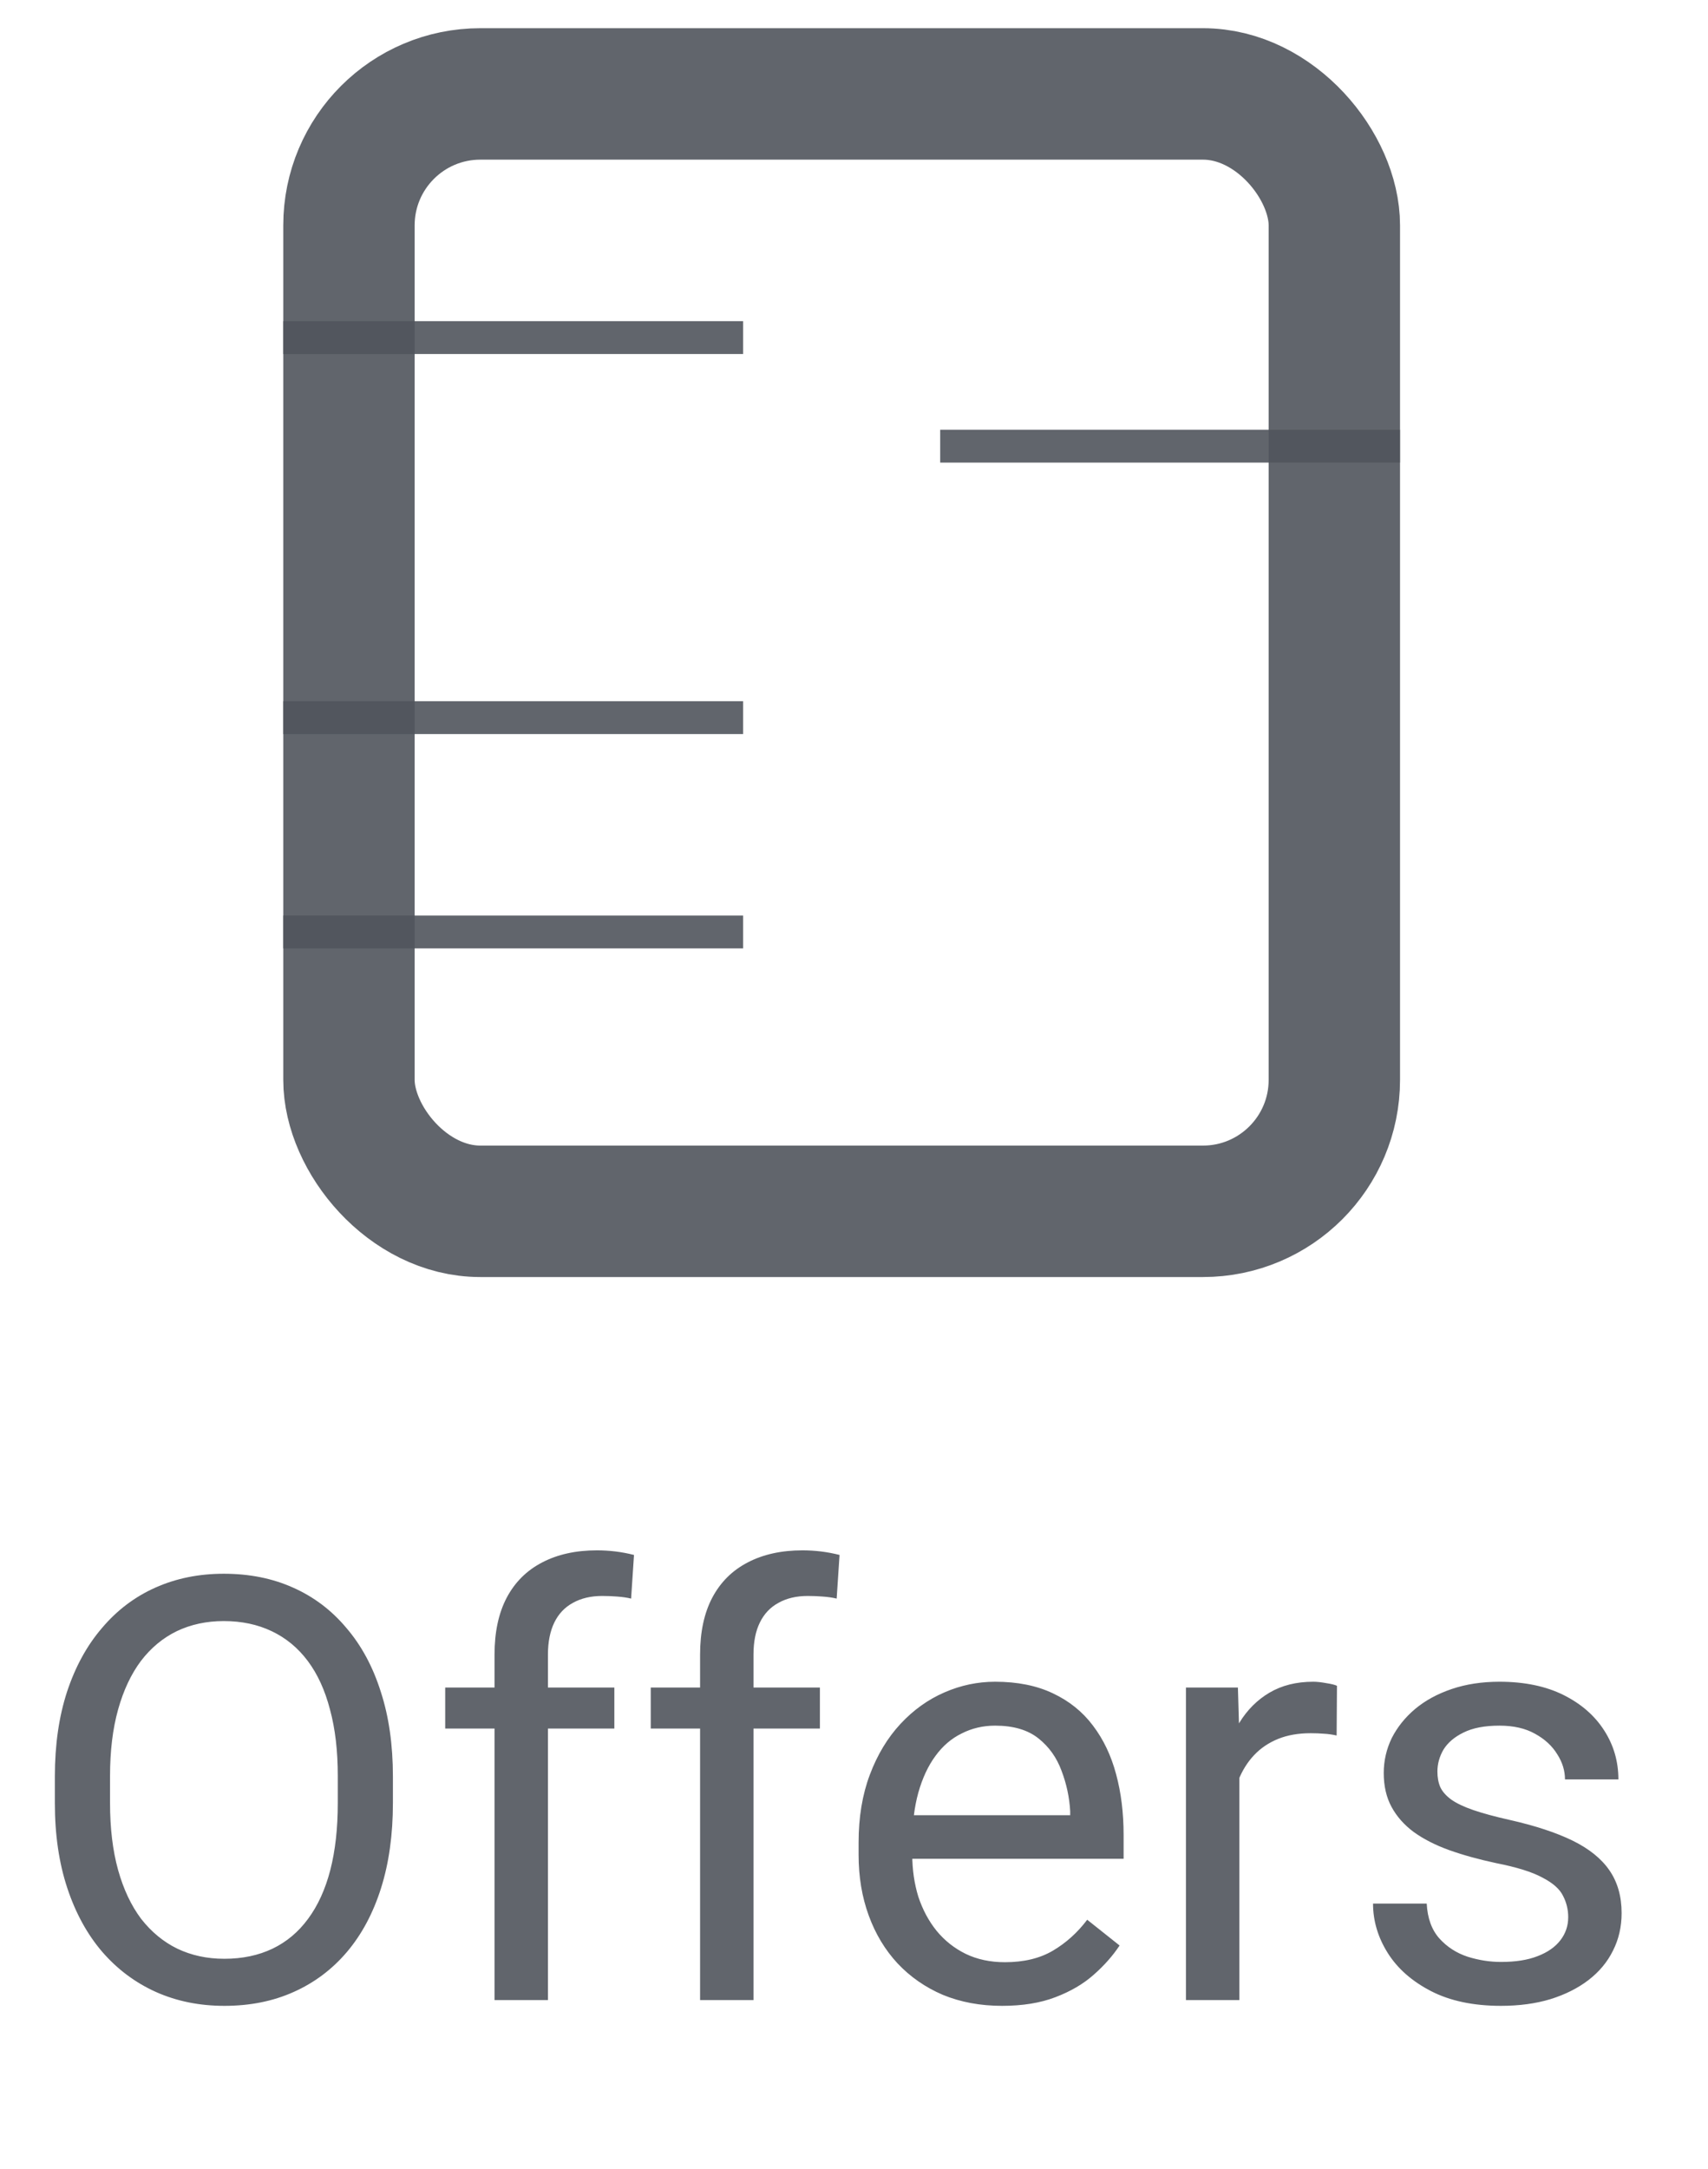 <svg width="26" height="33" viewBox="0 0 26 33" fill="none" xmlns="http://www.w3.org/2000/svg">
<rect x="5.312" y="1.429" width="15" height="17" rx="2" stroke="#50555C" stroke-opacity="0.9" stroke-width="2"/>
<line x1="4.312" y1="5.136" x2="11.312" y2="5.136" stroke="#50555C" stroke-opacity="0.9" stroke-width="0.5"/>
<line x1="14.312" y1="6.788" x2="21.312" y2="6.788" stroke="#50555C" stroke-opacity="0.9" stroke-width="0.5"/>
<line x1="4.312" y1="14.179" x2="11.312" y2="14.179" stroke="#50555C" stroke-opacity="0.9" stroke-width="0.5"/>
<line x1="4.312" y1="10.918" x2="11.312" y2="10.918" stroke="#50555C" stroke-opacity="0.9" stroke-width="0.5"/>
<path d="M5.981 27.028V27.432C5.981 27.913 5.921 28.343 5.801 28.724C5.681 29.105 5.508 29.429 5.283 29.695C5.057 29.962 4.786 30.165 4.47 30.306C4.156 30.447 3.805 30.517 3.415 30.517C3.037 30.517 2.69 30.447 2.374 30.306C2.06 30.165 1.788 29.962 1.556 29.695C1.328 29.429 1.15 29.105 1.024 28.724C0.898 28.343 0.835 27.913 0.835 27.432V27.028C0.835 26.547 0.897 26.118 1.02 25.74C1.146 25.359 1.323 25.035 1.552 24.769C1.78 24.499 2.051 24.294 2.365 24.154C2.681 24.013 3.028 23.943 3.406 23.943C3.796 23.943 4.147 24.013 4.461 24.154C4.777 24.294 5.048 24.499 5.274 24.769C5.502 25.035 5.677 25.359 5.797 25.74C5.92 26.118 5.981 26.547 5.981 27.028ZM5.142 27.432V27.019C5.142 26.638 5.103 26.301 5.023 26.008C4.947 25.715 4.834 25.469 4.685 25.27C4.536 25.071 4.353 24.92 4.136 24.817C3.922 24.715 3.679 24.663 3.406 24.663C3.143 24.663 2.904 24.715 2.69 24.817C2.479 24.92 2.297 25.071 2.145 25.27C1.996 25.469 1.88 25.715 1.798 26.008C1.716 26.301 1.675 26.638 1.675 27.019V27.432C1.675 27.816 1.716 28.156 1.798 28.451C1.88 28.744 1.997 28.992 2.149 29.194C2.305 29.393 2.488 29.544 2.699 29.647C2.913 29.749 3.151 29.801 3.415 29.801C3.69 29.801 3.935 29.749 4.149 29.647C4.363 29.544 4.543 29.393 4.689 29.194C4.839 28.992 4.952 28.744 5.028 28.451C5.104 28.156 5.142 27.816 5.142 27.432ZM8.341 30.429H7.528V25.173C7.528 24.83 7.59 24.542 7.713 24.308C7.839 24.07 8.019 23.892 8.253 23.771C8.488 23.648 8.766 23.587 9.088 23.587C9.182 23.587 9.276 23.593 9.37 23.604C9.466 23.616 9.56 23.634 9.651 23.657L9.607 24.321C9.545 24.306 9.475 24.296 9.396 24.29C9.32 24.284 9.244 24.281 9.167 24.281C8.995 24.281 8.845 24.316 8.719 24.387C8.596 24.454 8.502 24.554 8.438 24.685C8.374 24.817 8.341 24.98 8.341 25.173V30.429ZM9.352 25.674V26.298H6.777V25.674H9.352ZM11.47 30.429H10.657V25.173C10.657 24.83 10.719 24.542 10.842 24.308C10.968 24.07 11.148 23.892 11.382 23.771C11.617 23.648 11.895 23.587 12.217 23.587C12.311 23.587 12.405 23.593 12.498 23.604C12.595 23.616 12.689 23.634 12.78 23.657L12.736 24.321C12.674 24.306 12.604 24.296 12.525 24.29C12.449 24.284 12.373 24.281 12.296 24.281C12.123 24.281 11.974 24.316 11.848 24.387C11.725 24.454 11.631 24.554 11.567 24.685C11.502 24.817 11.47 24.98 11.47 25.173V30.429ZM12.481 25.674V26.298H9.906V25.674H12.481ZM15.254 30.517C14.923 30.517 14.623 30.461 14.353 30.35C14.086 30.236 13.856 30.076 13.663 29.871C13.473 29.666 13.326 29.423 13.224 29.142C13.121 28.86 13.07 28.553 13.07 28.219V28.034C13.07 27.647 13.127 27.303 13.241 27.001C13.355 26.697 13.511 26.439 13.707 26.228C13.903 26.017 14.126 25.857 14.375 25.749C14.624 25.64 14.882 25.586 15.148 25.586C15.488 25.586 15.781 25.645 16.027 25.762C16.276 25.879 16.48 26.043 16.638 26.254C16.796 26.462 16.914 26.708 16.99 26.993C17.066 27.274 17.104 27.581 17.104 27.915V28.28H13.553V27.617H16.291V27.555C16.279 27.344 16.235 27.139 16.159 26.94C16.086 26.741 15.969 26.576 15.808 26.448C15.646 26.319 15.427 26.254 15.148 26.254C14.964 26.254 14.794 26.294 14.639 26.373C14.483 26.449 14.35 26.563 14.239 26.716C14.127 26.868 14.041 27.054 13.979 27.274C13.918 27.494 13.887 27.747 13.887 28.034V28.219C13.887 28.444 13.918 28.657 13.979 28.856C14.044 29.052 14.136 29.225 14.256 29.374C14.379 29.524 14.527 29.641 14.7 29.726C14.876 29.811 15.075 29.853 15.298 29.853C15.585 29.853 15.828 29.795 16.027 29.678C16.227 29.56 16.401 29.404 16.55 29.207L17.043 29.599C16.94 29.754 16.81 29.902 16.651 30.042C16.493 30.183 16.298 30.297 16.067 30.385C15.838 30.473 15.567 30.517 15.254 30.517ZM18.866 26.421V30.429H18.053V25.674H18.844L18.866 26.421ZM20.352 25.648L20.347 26.404C20.28 26.389 20.215 26.38 20.154 26.377C20.095 26.372 20.028 26.369 19.952 26.369C19.764 26.369 19.599 26.398 19.455 26.456C19.311 26.515 19.19 26.597 19.09 26.703C18.991 26.808 18.912 26.934 18.853 27.08C18.797 27.224 18.761 27.382 18.743 27.555L18.515 27.687C18.515 27.4 18.543 27.13 18.598 26.878C18.657 26.626 18.746 26.404 18.866 26.21C18.986 26.014 19.139 25.862 19.323 25.753C19.511 25.642 19.733 25.586 19.991 25.586C20.05 25.586 20.117 25.594 20.193 25.608C20.27 25.62 20.322 25.633 20.352 25.648ZM23.872 29.168C23.872 29.051 23.845 28.942 23.793 28.843C23.743 28.74 23.639 28.648 23.48 28.566C23.325 28.481 23.091 28.408 22.777 28.346C22.514 28.29 22.275 28.224 22.061 28.148C21.85 28.072 21.67 27.98 21.52 27.872C21.374 27.763 21.261 27.636 21.182 27.489C21.103 27.343 21.064 27.171 21.064 26.975C21.064 26.788 21.105 26.61 21.186 26.443C21.271 26.276 21.39 26.128 21.543 25.999C21.698 25.87 21.884 25.769 22.101 25.696C22.317 25.623 22.559 25.586 22.826 25.586C23.206 25.586 23.532 25.654 23.801 25.788C24.071 25.923 24.277 26.103 24.421 26.329C24.564 26.552 24.636 26.799 24.636 27.072H23.823C23.823 26.94 23.784 26.812 23.705 26.689C23.628 26.563 23.516 26.459 23.366 26.377C23.22 26.295 23.04 26.254 22.826 26.254C22.6 26.254 22.417 26.289 22.276 26.36C22.139 26.427 22.038 26.514 21.973 26.619C21.912 26.724 21.881 26.836 21.881 26.953C21.881 27.041 21.895 27.12 21.925 27.19C21.957 27.258 22.013 27.321 22.092 27.379C22.171 27.435 22.282 27.488 22.426 27.538C22.569 27.587 22.752 27.637 22.975 27.687C23.365 27.775 23.686 27.88 23.938 28.003C24.189 28.126 24.377 28.277 24.5 28.456C24.623 28.635 24.685 28.851 24.685 29.106C24.685 29.314 24.641 29.505 24.553 29.678C24.468 29.851 24.343 30 24.179 30.126C24.018 30.249 23.825 30.346 23.599 30.416C23.377 30.483 23.126 30.517 22.848 30.517C22.429 30.517 22.074 30.442 21.784 30.293C21.494 30.143 21.274 29.95 21.125 29.713C20.976 29.476 20.901 29.225 20.901 28.961H21.718C21.73 29.184 21.794 29.361 21.912 29.493C22.029 29.622 22.172 29.714 22.342 29.77C22.512 29.823 22.681 29.849 22.848 29.849C23.07 29.849 23.256 29.82 23.406 29.761C23.558 29.703 23.674 29.622 23.753 29.519C23.832 29.417 23.872 29.3 23.872 29.168Z" fill="#50555C" fill-opacity="0.9"/>
</svg>
